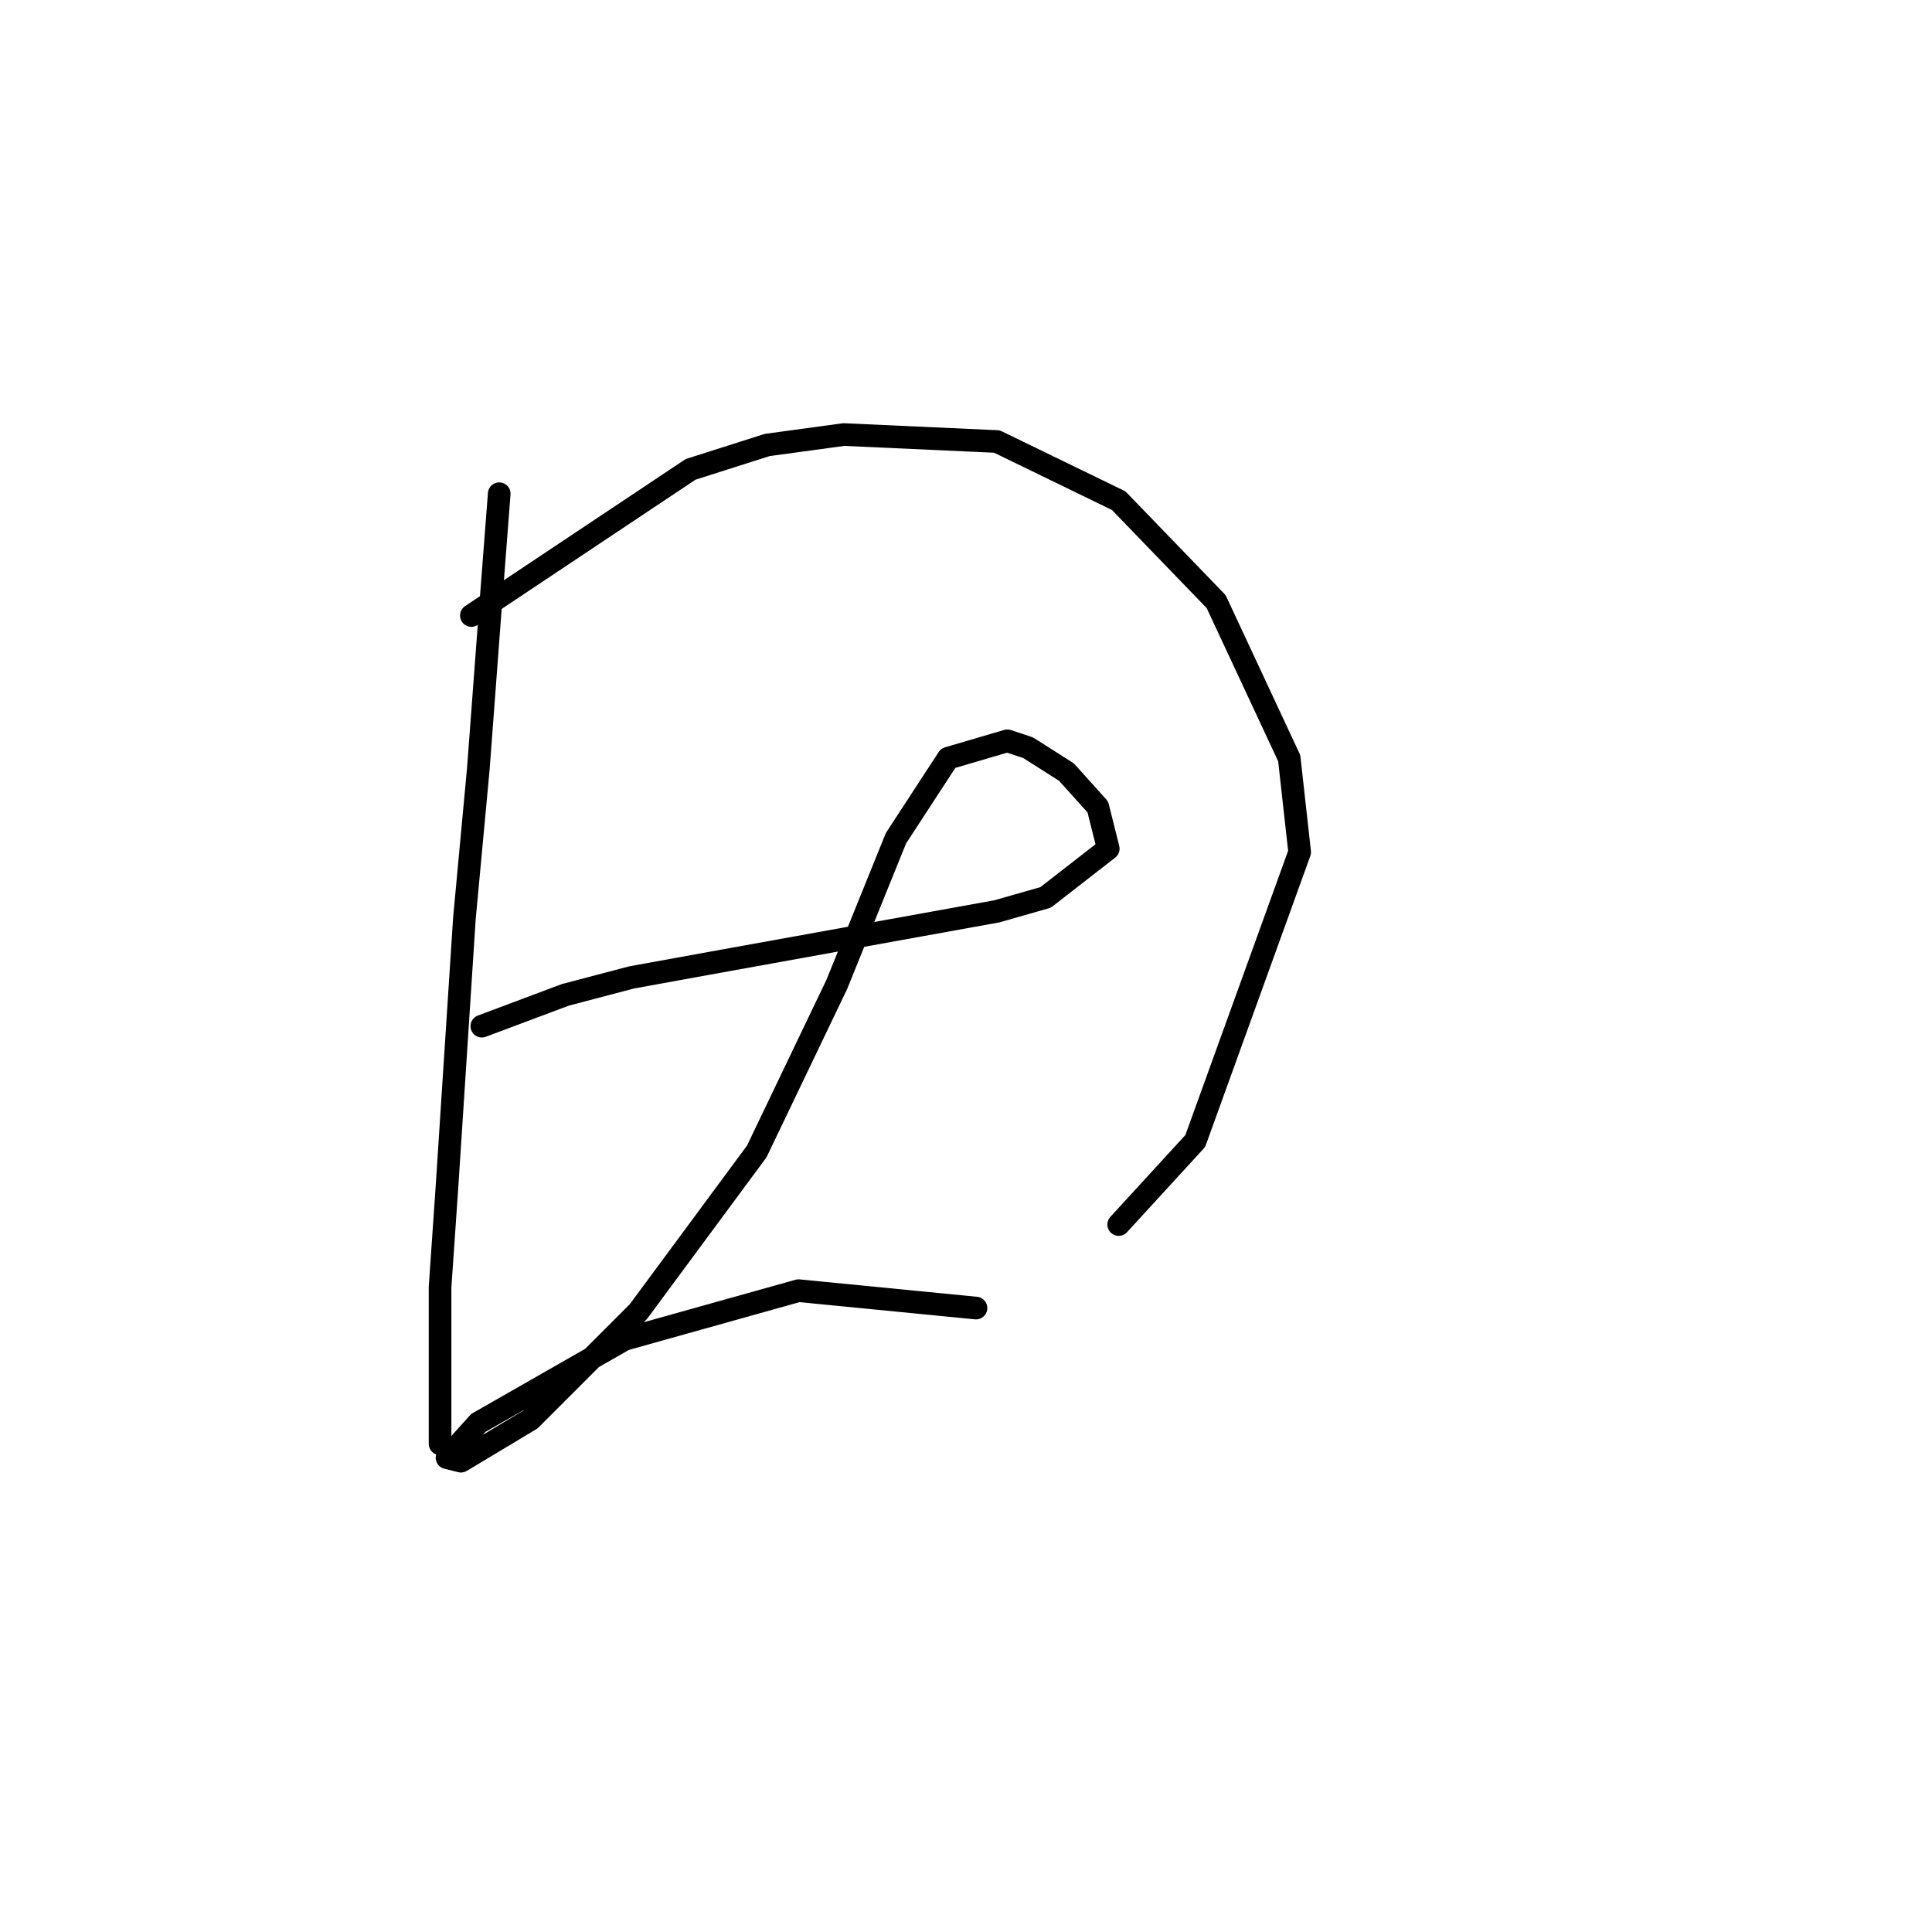 <?xml version="1.0" standalone="no"?>
    <svg width="256" height="256" xmlns="http://www.w3.org/2000/svg" version="1.1">
    <polyline stroke="black" stroke-width="3" stroke-linecap="round" fill="transparent" stroke-linejoin="round" points="66.15 65.419 64.766 83.404 63.383 101.849 61.538 121.678 59.232 157.186 58.31 170.559 58.31 179.781 58.31 191.31 58.31 191.31 " />
        <polyline stroke="black" stroke-width="3" stroke-linecap="round" fill="transparent" stroke-linejoin="round" points="62.46 81.559 91.512 62.191 101.657 58.963 111.802 57.58 132.092 58.502 148.232 66.341 161.144 79.714 170.828 100.466 172.211 112.916 158.377 151.191 148.232 162.258 148.232 162.258 " />
        <polyline stroke="black" stroke-width="3" stroke-linecap="round" fill="transparent" stroke-linejoin="round" points="63.844 135.973 74.911 131.823 83.673 129.517 93.818 127.673 132.092 120.756 138.548 118.911 146.849 112.455 145.465 106.922 141.315 102.31 136.243 99.082 133.476 98.16 125.636 100.466 118.719 111.072 110.88 130.44 100.274 152.574 84.595 173.787 70.3 188.082 61.077 193.616 59.232 193.154 63.383 188.543 82.75 177.476 105.807 171.02 129.325 173.325 129.325 173.325 " />
        </svg>
